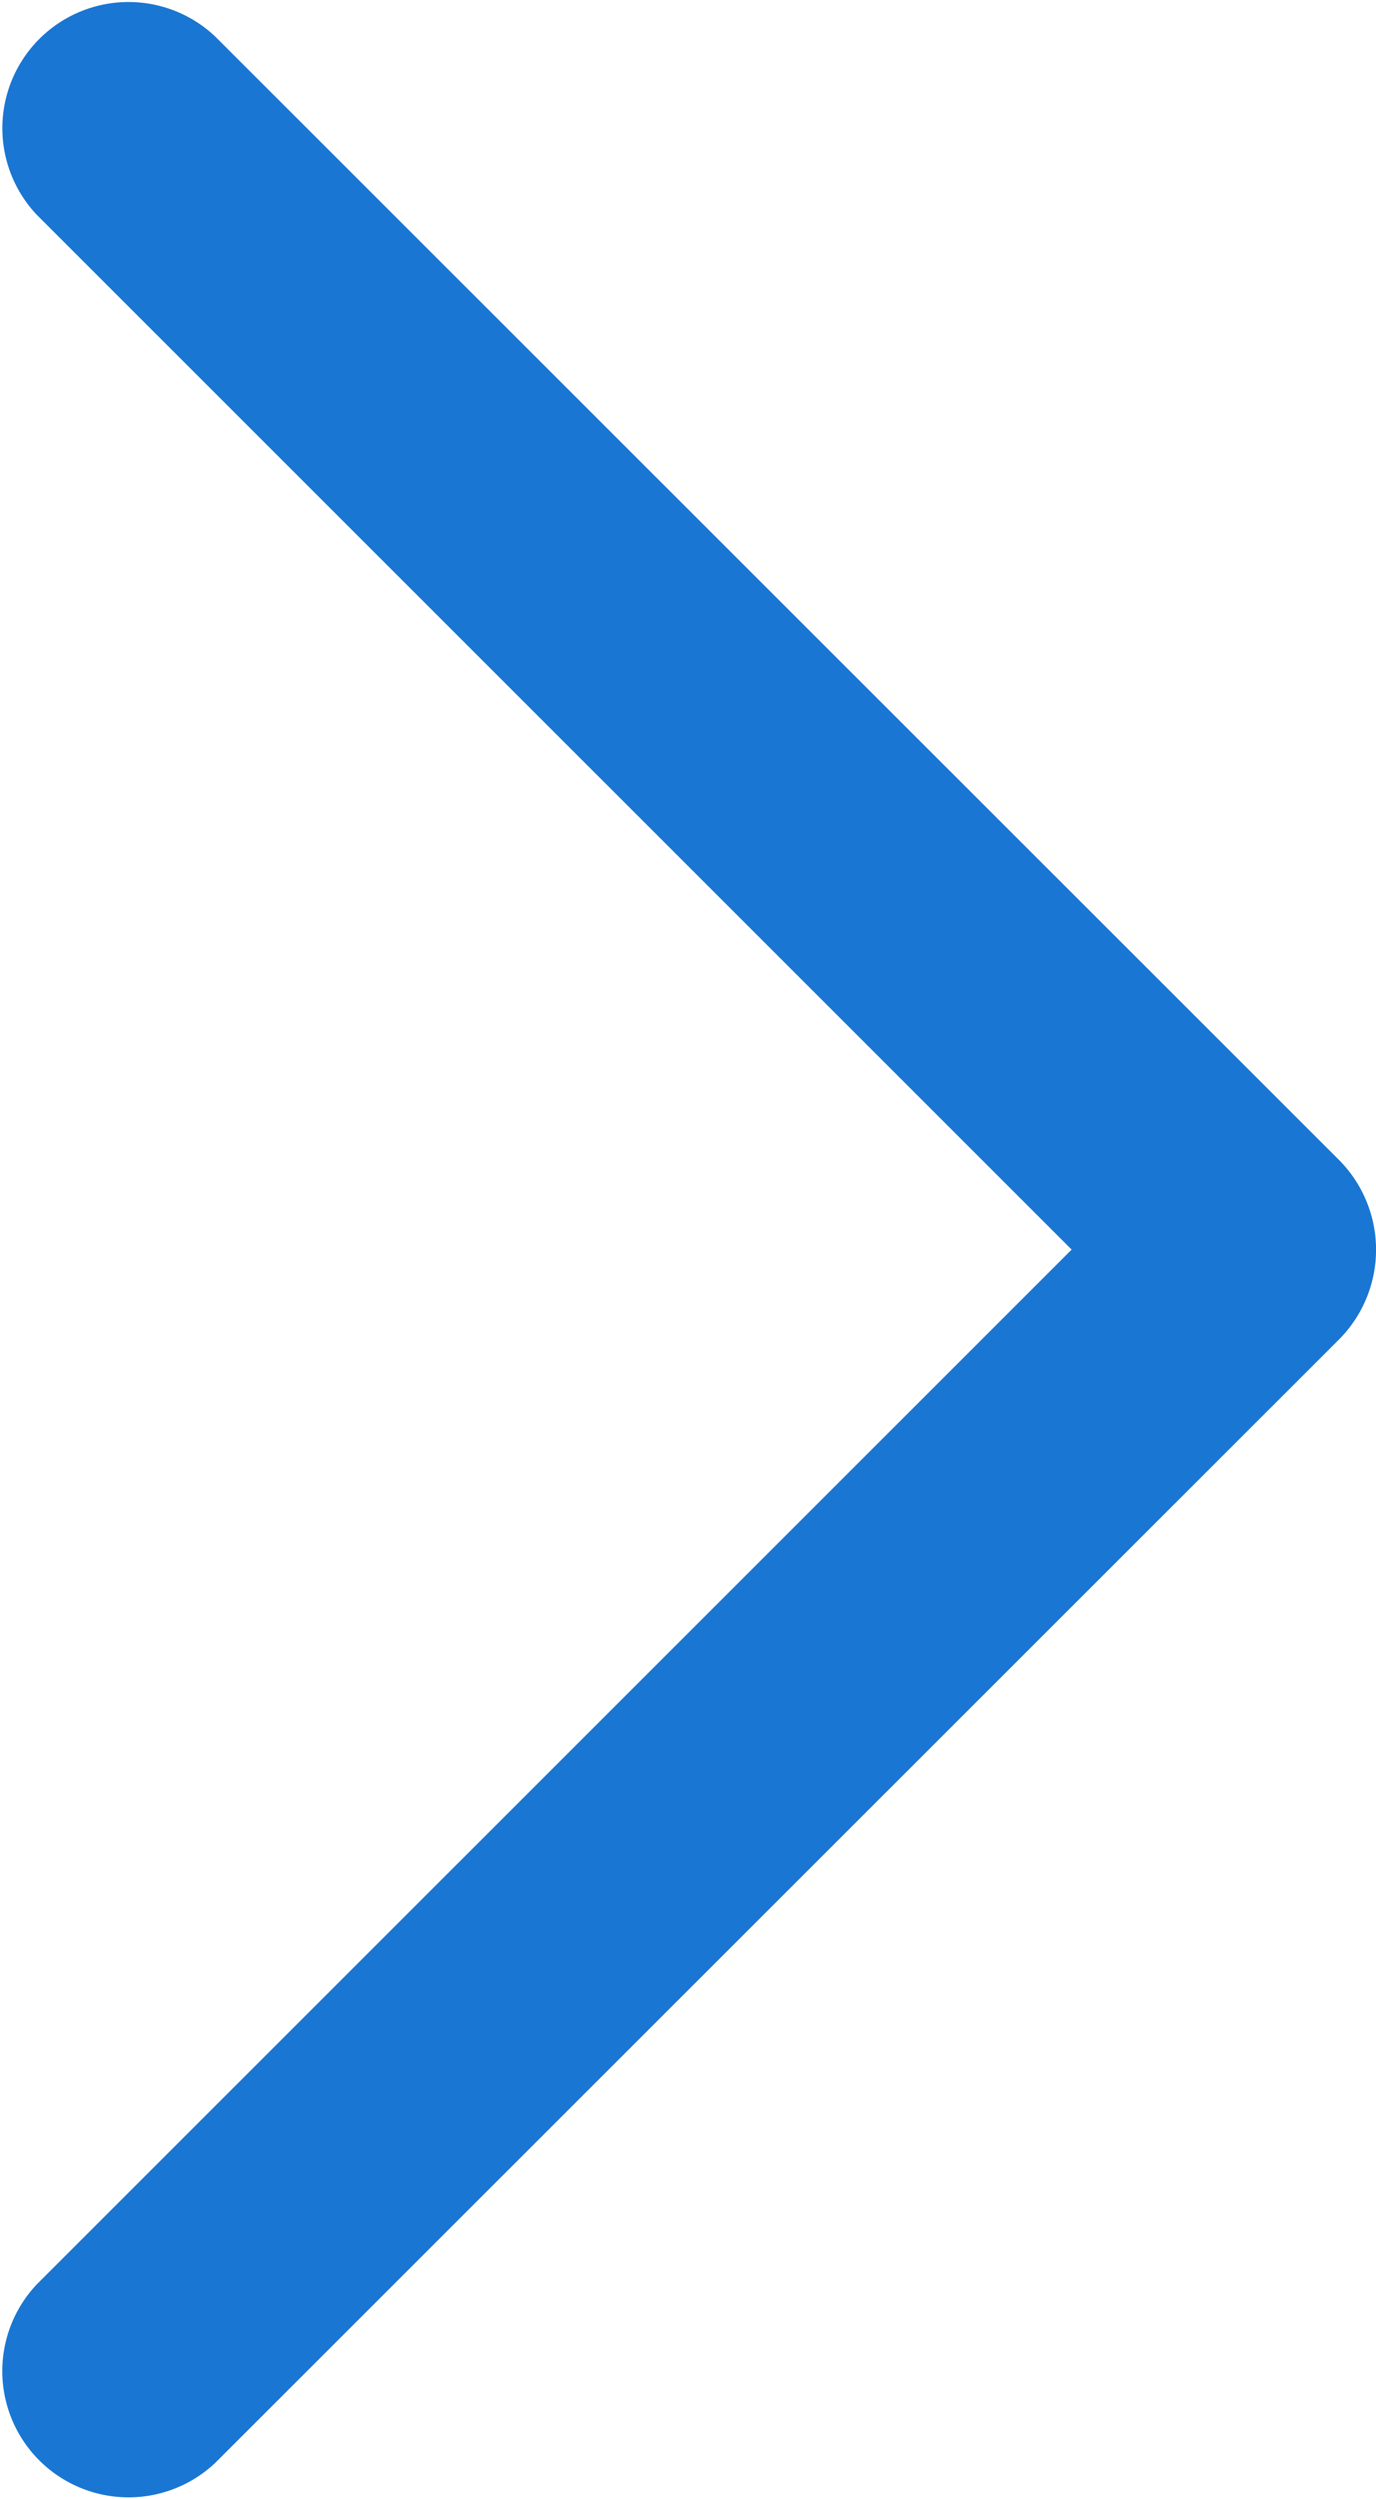 <svg xmlns="http://www.w3.org/2000/svg" width="16" height="29.059" viewBox="0 0 16 29.059">
  <g id="next" transform="translate(-54.113)">
    <path id="Chevron_Right_1_" d="M69.688,13.492,56.62.429A1.467,1.467,0,0,0,54.543,2.5L66.574,14.529,54.545,26.556a1.468,1.468,0,0,0,2.077,2.074L69.69,15.567A1.48,1.48,0,0,0,69.688,13.492Z" fill="#1976d2"/>
  </g>
</svg>
